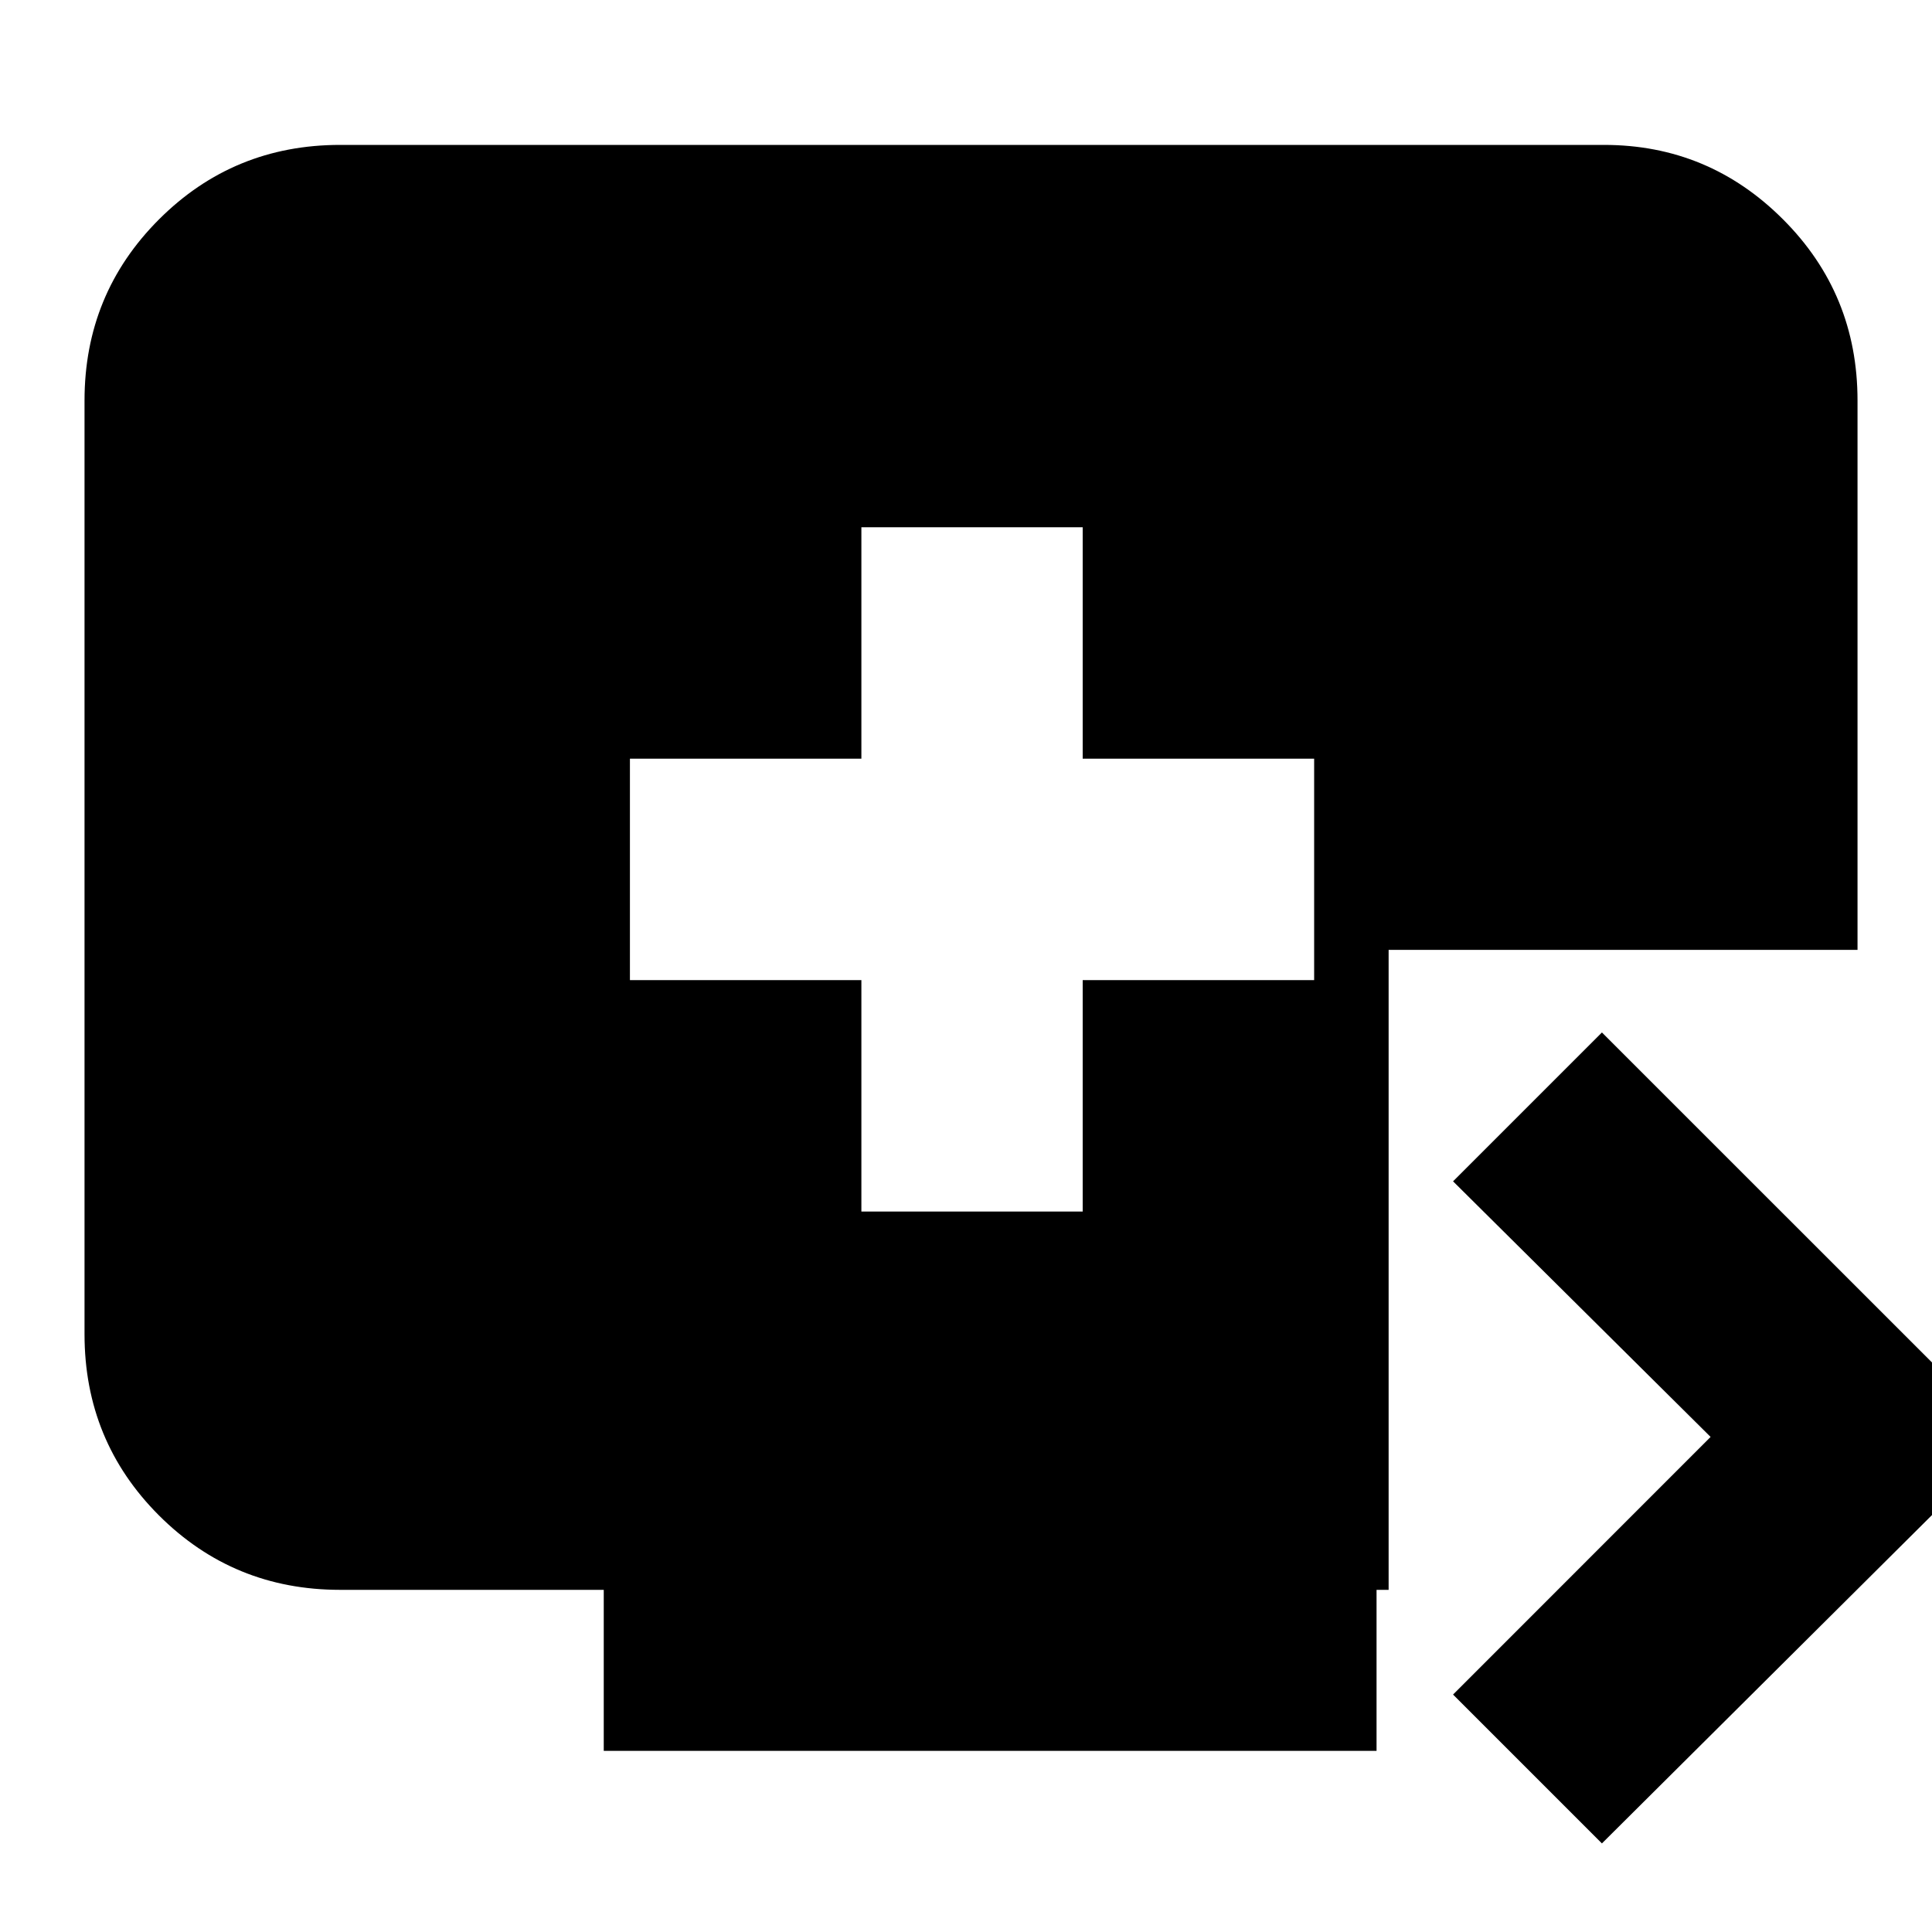 <svg xmlns="http://www.w3.org/2000/svg" height="20" width="20"><path d="M8.917 12.542H11.208V10.146H13.604V7.854H11.208V5.458H8.917V7.854H6.521V10.146H8.917ZM16.583 19.083 15.042 17.542 17.708 14.875 15.042 12.229 16.583 10.688 20.792 14.896ZM6.25 18.125V16.458H3.521Q2.417 16.458 1.646 15.688Q0.875 14.917 0.875 13.812V4.146Q0.875 3.042 1.646 2.271Q2.417 1.5 3.521 1.5H16.604Q17.688 1.5 18.458 2.271Q19.229 3.042 19.229 4.146V9.833H14.375V16.458H14.25V18.125Z"/></svg>
